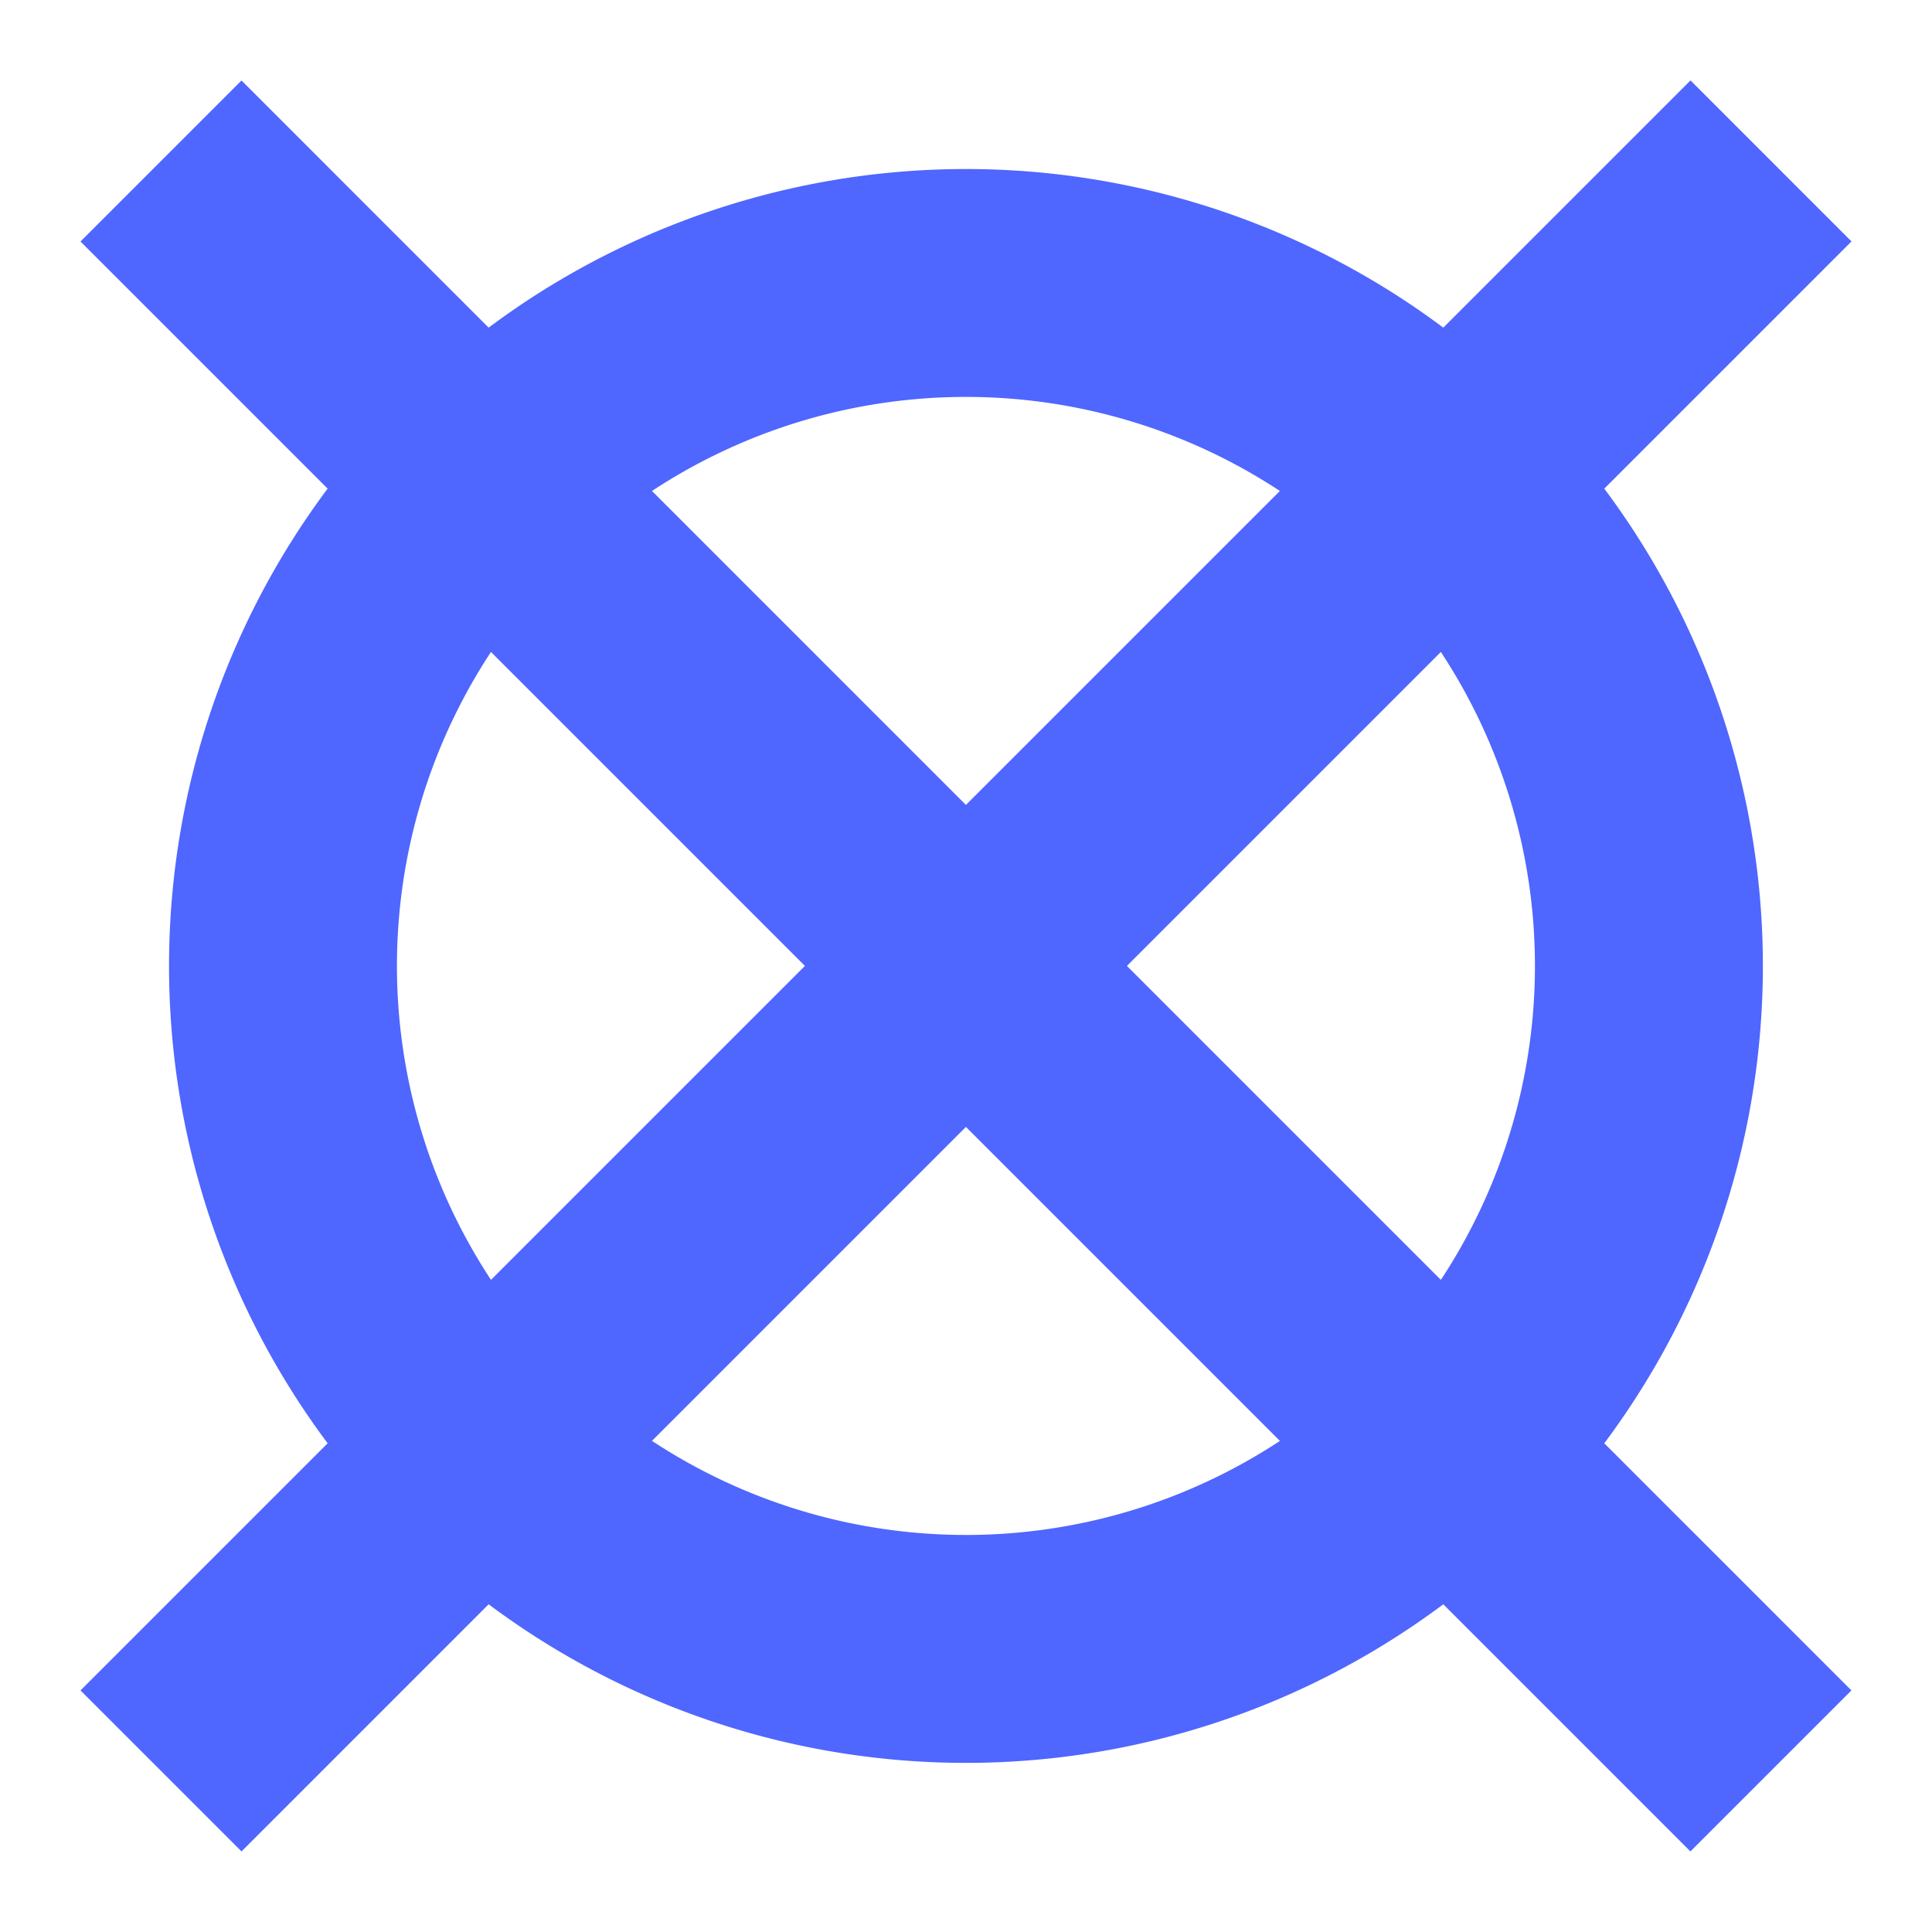 <svg xmlns="http://www.w3.org/2000/svg" xmlns:xlink="http://www.w3.org/1999/xlink" width="24" height="24" viewBox="0 0 24 24">
  <defs>
    <clipPath id="clip-DEF_Ellimination">
      <rect width="24" height="24"/>
    </clipPath>
  </defs>
  <g id="DEF_Ellimination" clip-path="url(#clip-DEF_Ellimination)">
    <path id="Объединение_182" data-name="Объединение 182" d="M21.172,23.171a9.908,9.908,0,0,1-11.859,0l-3.07,3.07-2-2,3.07-3.07a9.908,9.908,0,0,1,0-11.859L4.243,6.242l2-2,3.07,3.07a9.908,9.908,0,0,1,11.859,0l3.071-3.071,2,2L23.172,9.312a9.908,9.908,0,0,1,0,11.859l3.07,3.07-2,2Zm-2.03-2.03-3.9-3.9-3.9,3.9A7.093,7.093,0,0,0,19.142,21.142Zm-9.8-2,3.9-3.9-3.9-3.9A7.094,7.094,0,0,0,9.343,19.142Zm11.8,0a7.092,7.092,0,0,0,0-7.8l-3.9,3.9Zm-5.9-5.9,3.9-3.9a7.093,7.093,0,0,0-7.8,0Z" transform="translate(-3.243 -3.242)" fill="#4f66ff"/>
  </g>
</svg>
